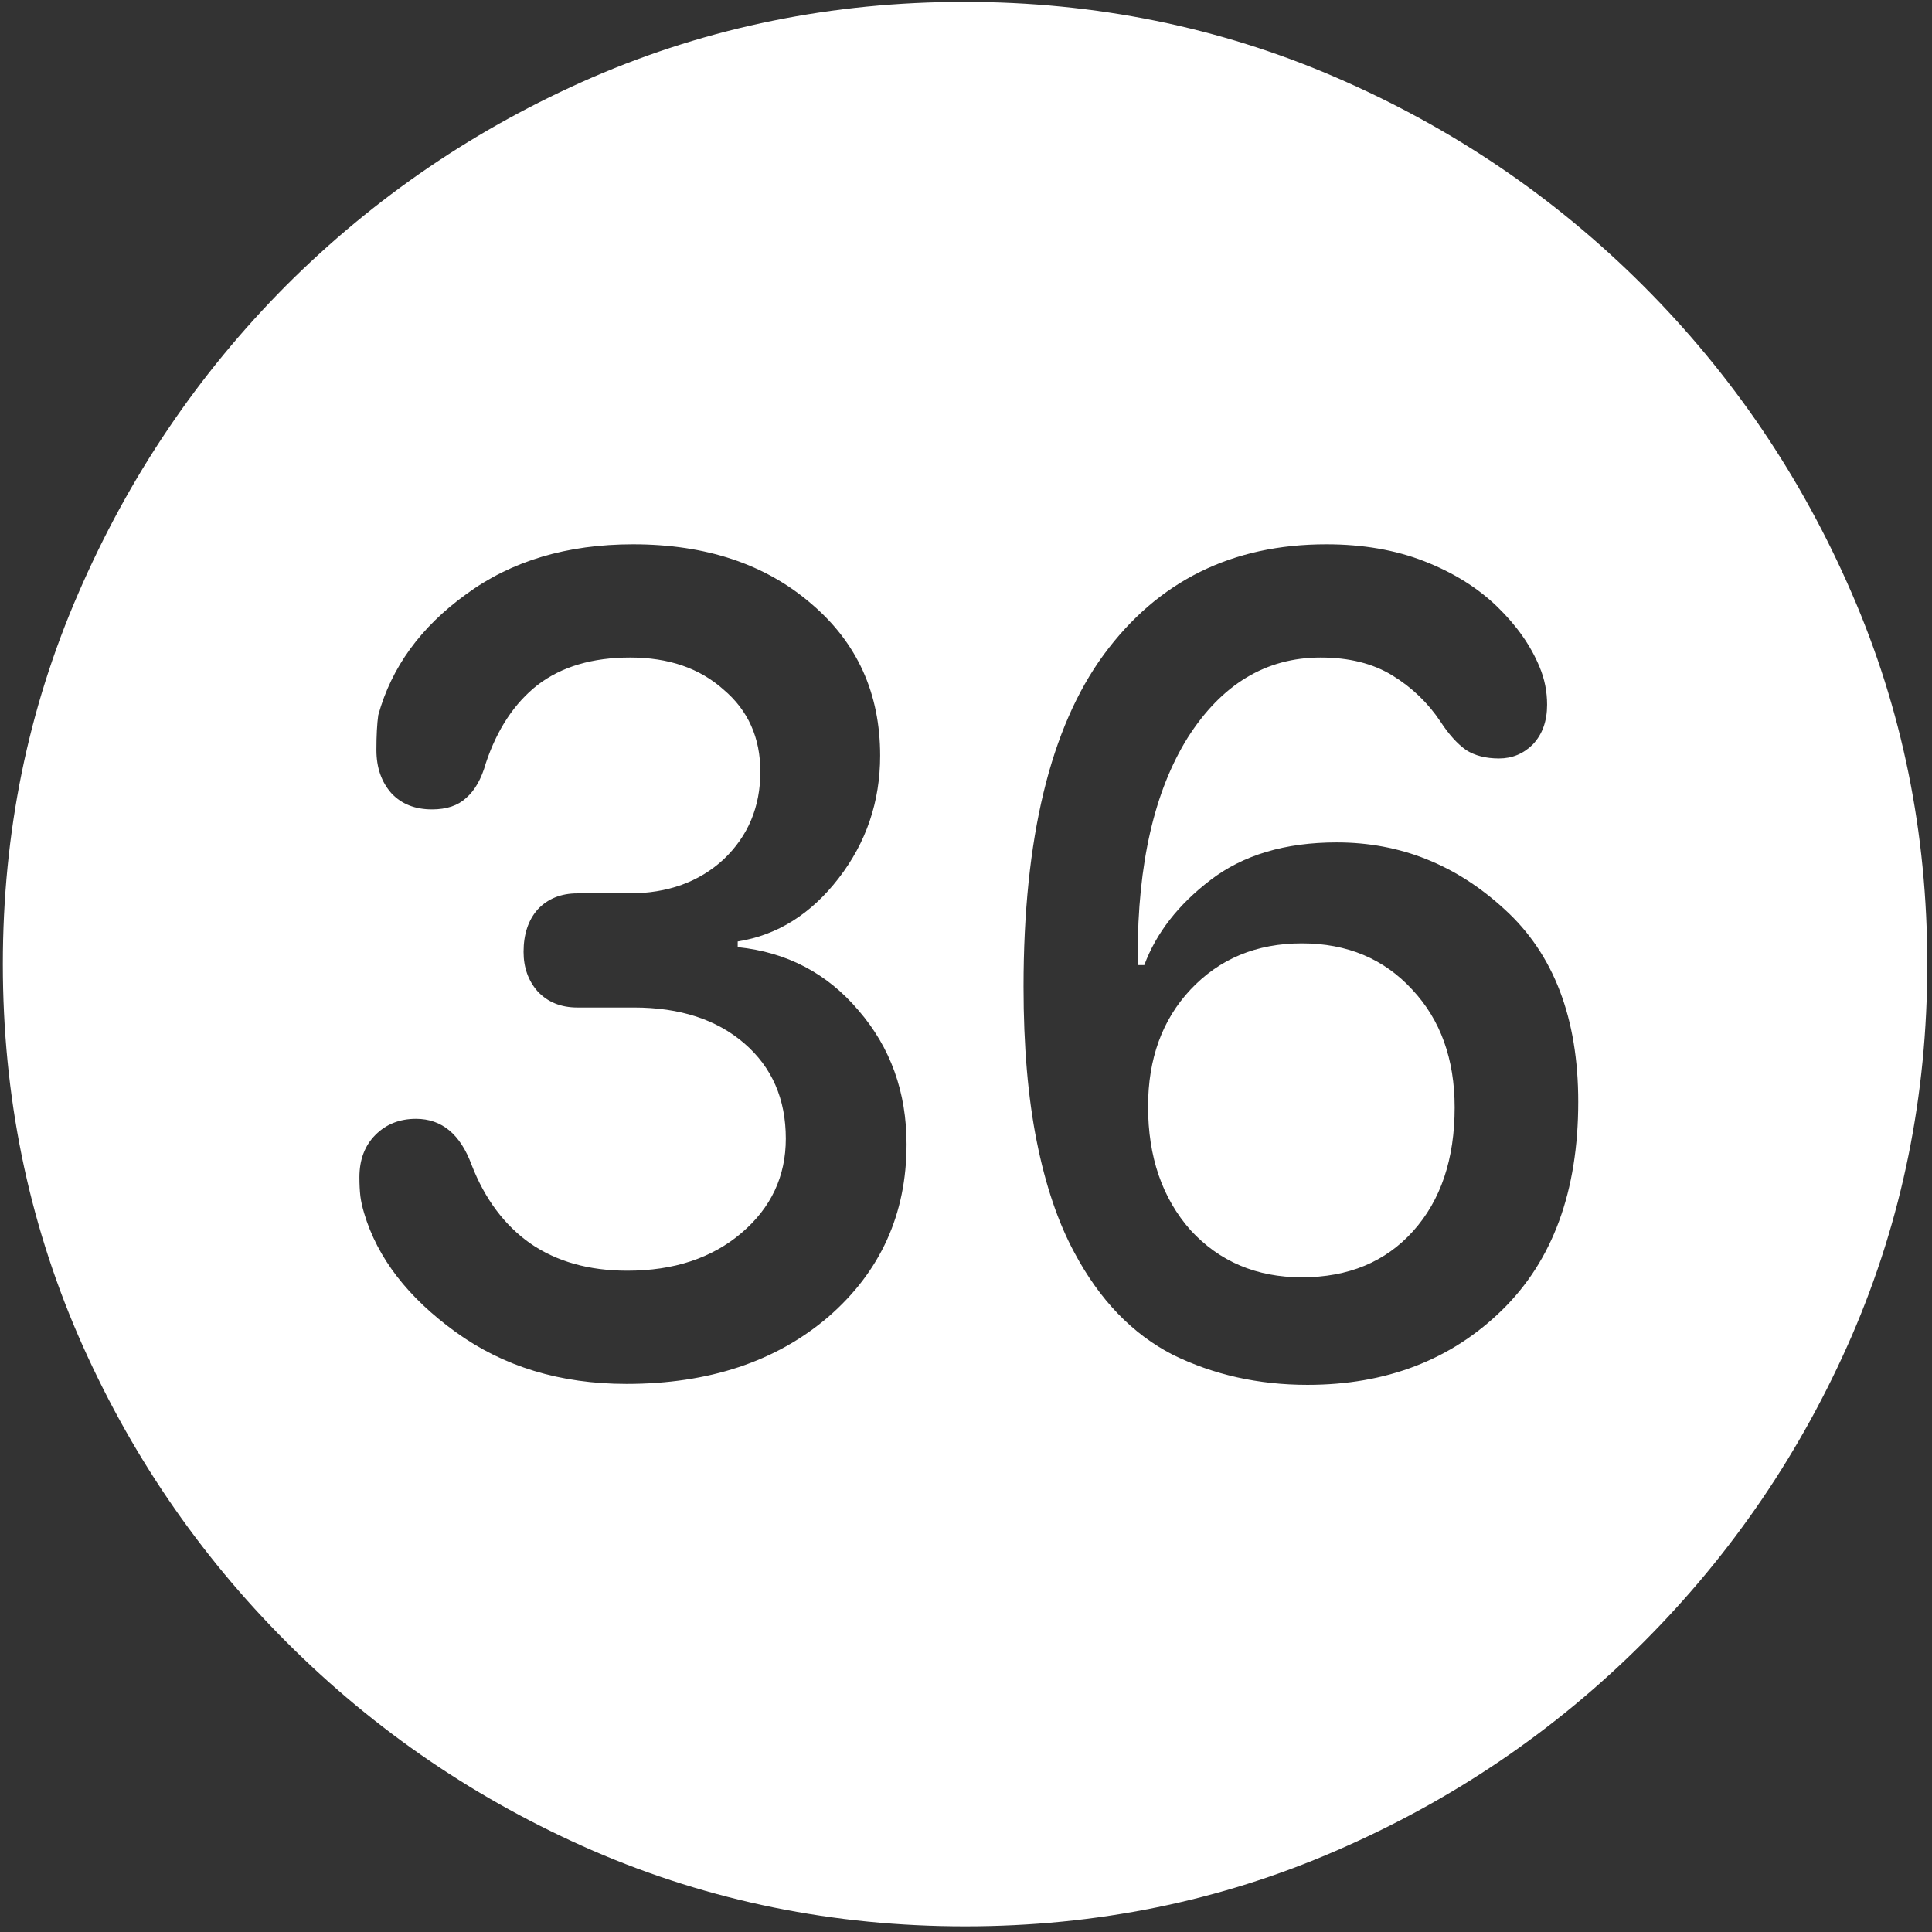 <svg width="128" height="128" viewBox="0 0 128 128" fill="none" xmlns="http://www.w3.org/2000/svg">
<rect x="0" y="0" width="128" height="128" fill="#333333" stroke="none"/>
<path d="M63.938 127.625C72.646 127.625 80.833 125.958 88.5 122.625C96.208 119.292 103 114.688 108.875 108.812C114.75 102.938 119.354 96.167 122.688 88.5C126.021 80.792 127.688 72.583 127.688 63.875C127.688 55.167 126.021 46.979 122.688 39.312C119.354 31.604 114.75 24.812 108.875 18.938C103 13.062 96.208 8.458 88.5 5.125C80.792 1.792 72.583 0.125 63.875 0.125C55.167 0.125 46.958 1.792 39.25 5.125C31.583 8.458 24.812 13.062 18.938 18.938C13.104 24.812 8.521 31.604 5.188 39.312C1.854 46.979 0.188 55.167 0.188 63.875C0.188 72.583 1.854 80.792 5.188 88.5C8.521 96.167 13.125 102.938 19 108.812C24.875 114.688 31.646 119.292 39.312 122.625C47.021 125.958 55.229 127.625 63.938 127.625ZM41.5 91.688C37.125 91.688 33.354 90.542 30.188 88.25C27.021 85.958 25 83.333 24.125 80.375C24 79.958 23.917 79.583 23.875 79.25C23.833 78.875 23.812 78.458 23.812 78C23.812 76.833 24.167 75.896 24.875 75.188C25.583 74.479 26.479 74.125 27.562 74.125C29.271 74.125 30.5 75.146 31.25 77.188C32.125 79.438 33.417 81.167 35.125 82.375C36.875 83.583 39.021 84.188 41.562 84.188C44.646 84.188 47.167 83.354 49.125 81.688C51.083 80.021 52.062 77.938 52.062 75.438C52.062 72.812 51.146 70.708 49.312 69.125C47.479 67.542 45.042 66.75 42 66.75H38.25C37.167 66.75 36.292 66.396 35.625 65.688C35 64.979 34.688 64.104 34.688 63.062C34.688 61.896 35 60.958 35.625 60.25C36.292 59.542 37.167 59.188 38.25 59.188H41.688C44.229 59.188 46.312 58.438 47.938 56.938C49.562 55.396 50.375 53.458 50.375 51.125C50.375 48.875 49.562 47.062 47.938 45.688C46.354 44.271 44.292 43.562 41.75 43.562C39.25 43.562 37.208 44.167 35.625 45.375C34.083 46.583 32.938 48.312 32.188 50.562C31.896 51.604 31.458 52.375 30.875 52.875C30.333 53.375 29.583 53.625 28.625 53.625C27.5 53.625 26.604 53.271 25.938 52.562C25.271 51.812 24.938 50.854 24.938 49.688C24.938 48.729 24.979 47.958 25.062 47.375C25.938 44.208 27.875 41.542 30.875 39.375C33.875 37.167 37.562 36.062 41.938 36.062C46.771 36.062 50.708 37.375 53.75 40C56.792 42.583 58.312 45.938 58.312 50.062C58.312 53.104 57.396 55.812 55.562 58.188C53.729 60.562 51.5 61.958 48.875 62.375V62.75C52.125 63.083 54.792 64.479 56.875 66.938C59 69.396 60.062 72.354 60.062 75.812C60.062 80.438 58.333 84.25 54.875 87.25C51.417 90.208 46.958 91.688 41.5 91.688ZM86.625 91.75C83.375 91.75 80.396 91.083 77.688 89.75C75.021 88.375 72.854 86.125 71.188 83C70.104 81 69.271 78.542 68.688 75.625C68.104 72.708 67.812 69.292 67.812 65.375C67.812 55.542 69.583 48.208 73.125 43.375C76.708 38.5 81.625 36.062 87.875 36.062C90.292 36.062 92.458 36.438 94.375 37.188C96.292 37.938 97.896 38.938 99.188 40.188C100.479 41.438 101.417 42.771 102 44.188C102.333 44.979 102.5 45.812 102.5 46.688C102.5 47.771 102.188 48.646 101.562 49.312C100.938 49.938 100.188 50.25 99.312 50.25C98.438 50.25 97.708 50.062 97.125 49.688C96.542 49.271 95.979 48.646 95.438 47.812C94.604 46.562 93.542 45.542 92.25 44.75C90.958 43.958 89.375 43.562 87.5 43.562C83.875 43.562 80.938 45.333 78.688 48.875C76.479 52.417 75.375 57.229 75.375 63.312C75.375 63.438 75.375 63.562 75.375 63.688C75.375 63.771 75.375 63.854 75.375 63.938H75.812C76.604 61.812 78.062 59.938 80.188 58.312C82.354 56.646 85.146 55.812 88.562 55.812C92.771 55.812 96.479 57.292 99.688 60.25C102.938 63.208 104.562 67.458 104.562 73C104.562 78.917 102.875 83.521 99.5 86.812C96.125 90.104 91.833 91.75 86.625 91.75ZM86.25 84.625C89.333 84.625 91.792 83.604 93.625 81.562C95.458 79.521 96.375 76.792 96.375 73.375C96.375 70.167 95.438 67.562 93.562 65.562C91.688 63.521 89.25 62.5 86.25 62.5C83.25 62.5 80.792 63.521 78.875 65.562C77 67.562 76.062 70.146 76.062 73.312C76.062 76.646 77 79.375 78.875 81.5C80.792 83.583 83.25 84.625 86.25 84.625Z" fill="white"/>
</svg>
